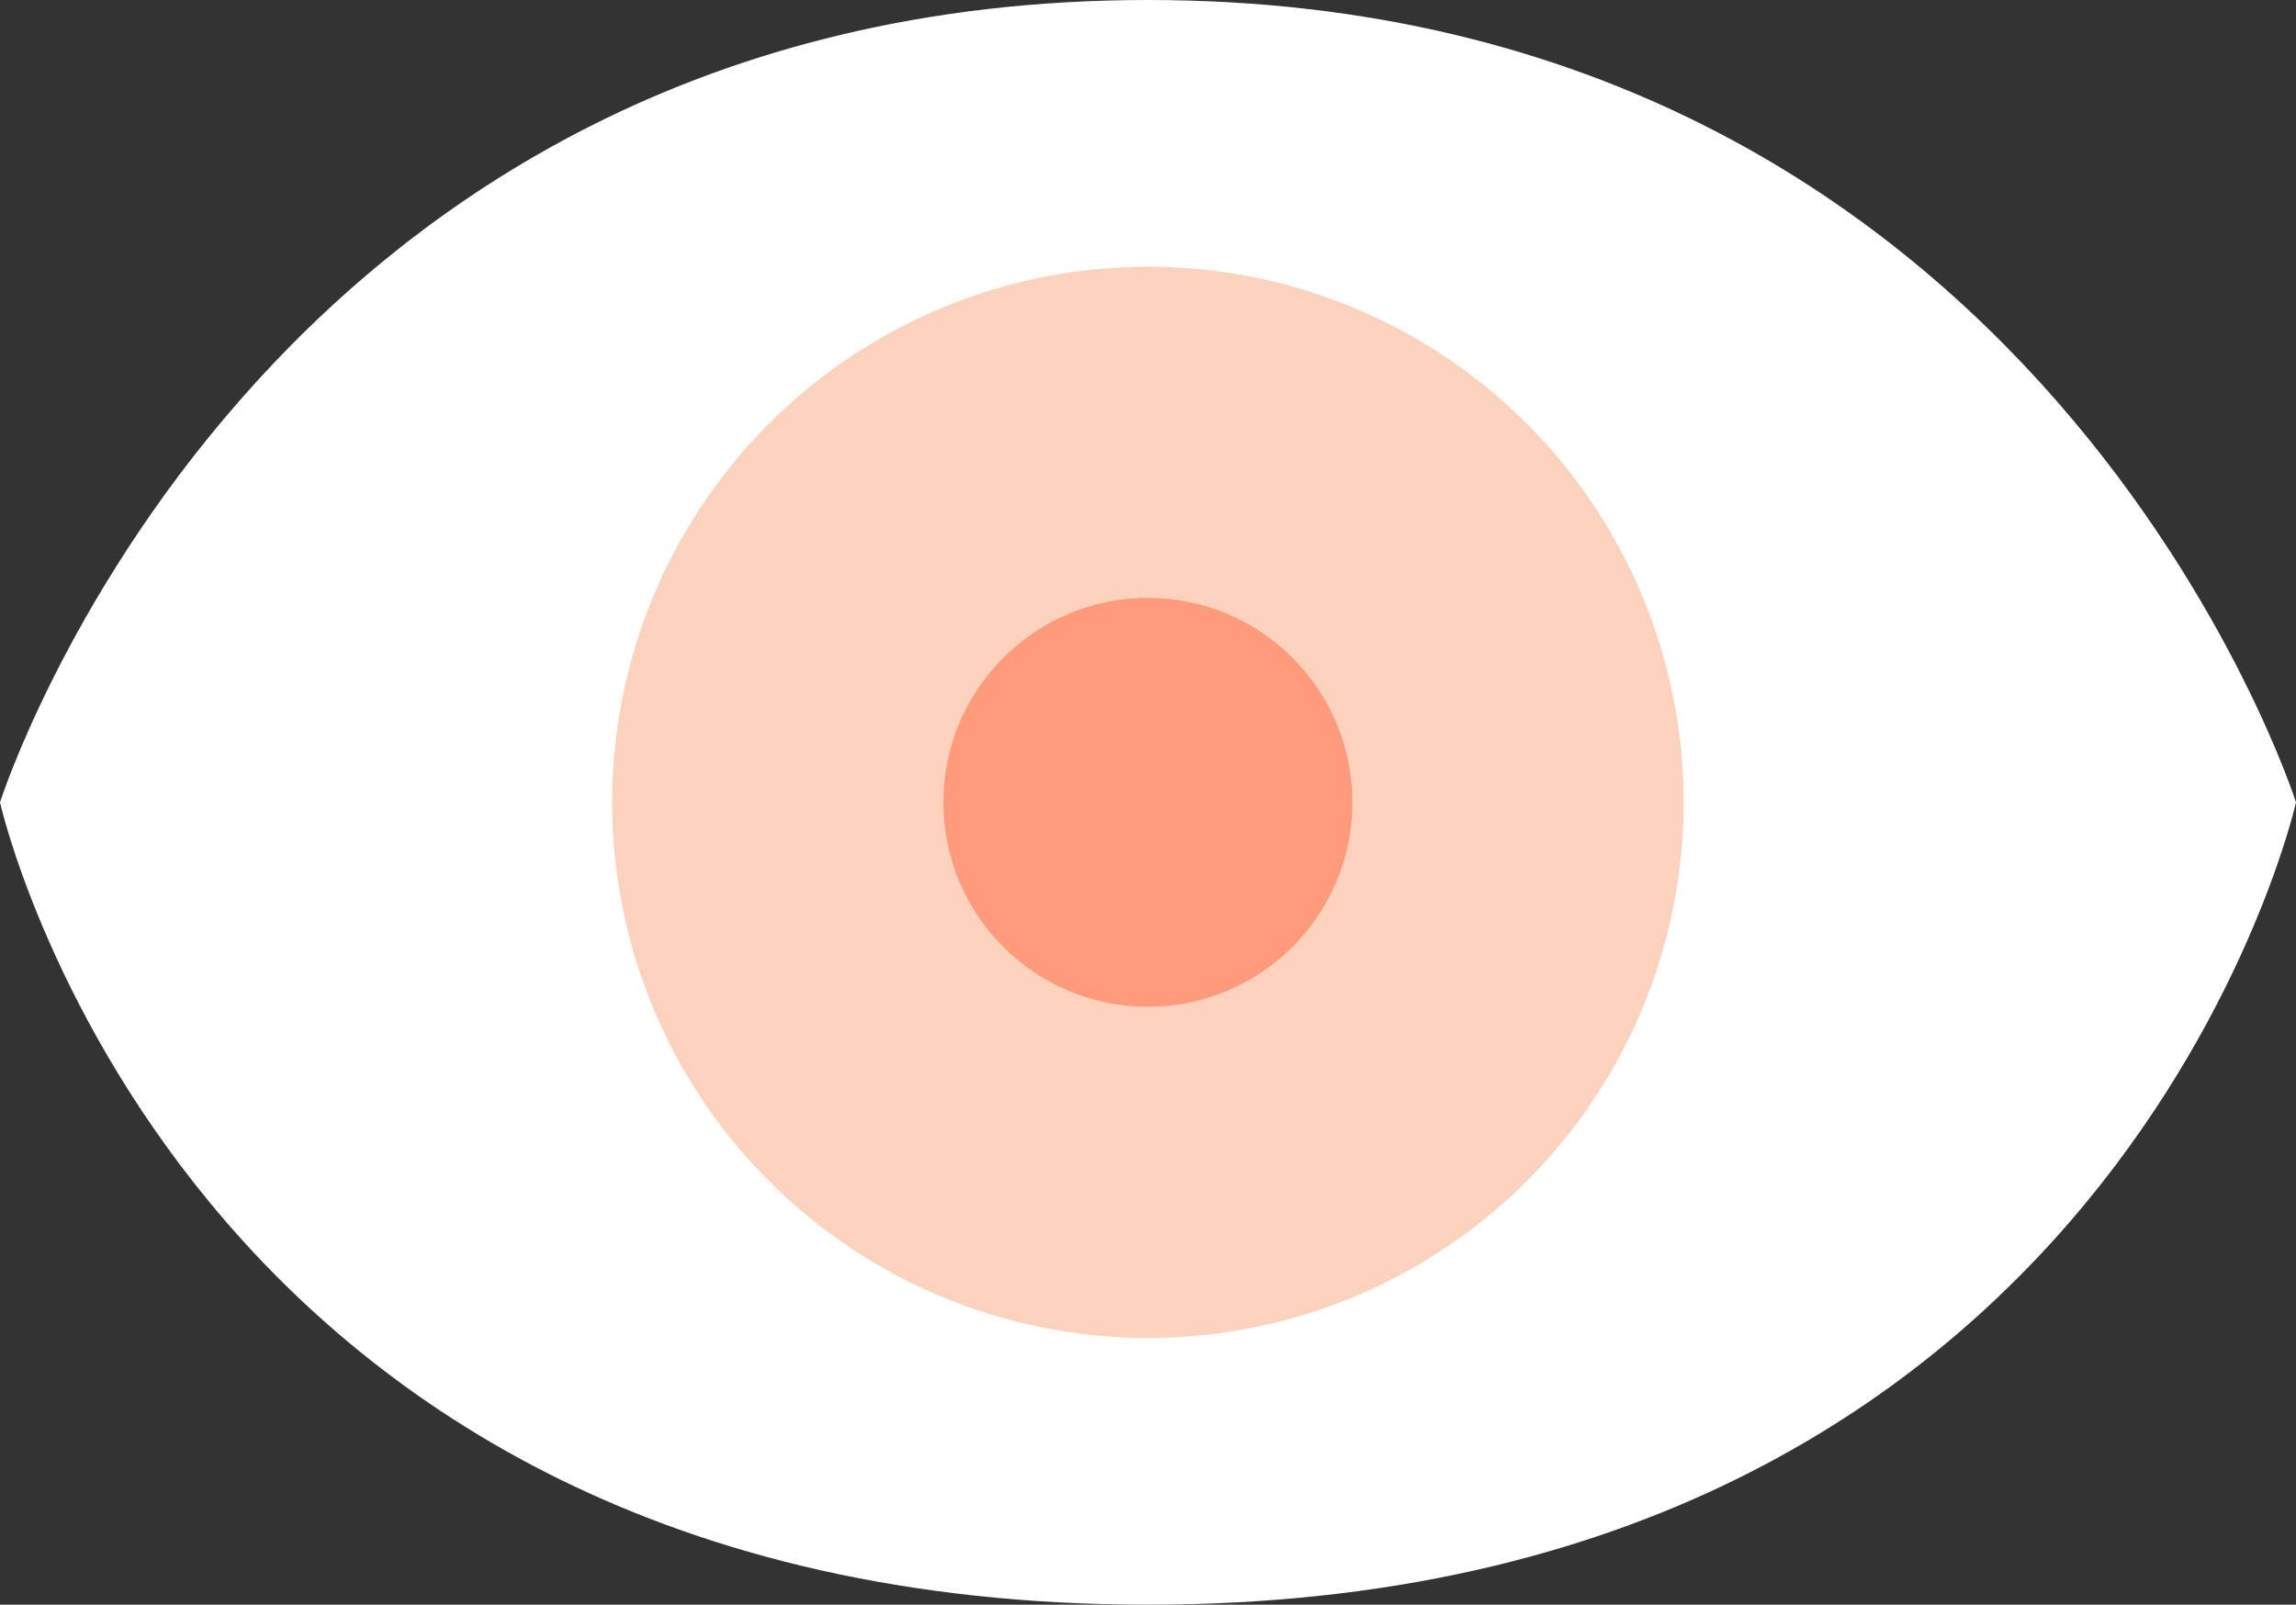 <svg xmlns="http://www.w3.org/2000/svg" viewBox="0 0 112.15 78.4"><rect x="0" y="0" width="112.15" height="78.4" fill="#333333" stroke="none"/><defs><style>.cls-1{fill:#fff;}.cls-2{fill:#fbd3bc;}.cls-3{fill:#FF9B7A;}</style></defs><g id="Layer_2" data-name="Layer 2"><g id="_03" data-name="03"><path class="cls-1" d="M112.15,39.2S103.4,78.4,56.07,78.4,0,39.2,0,39.2,12.45,0,56.07,0,112.15,39.2,112.15,39.2Z"/><circle class="cls-2" cx="56.07" cy="39.2" r="26.17"/><circle class="cls-3" cx="56.07" cy="39.2" r="9.99"/></g></g></svg>
